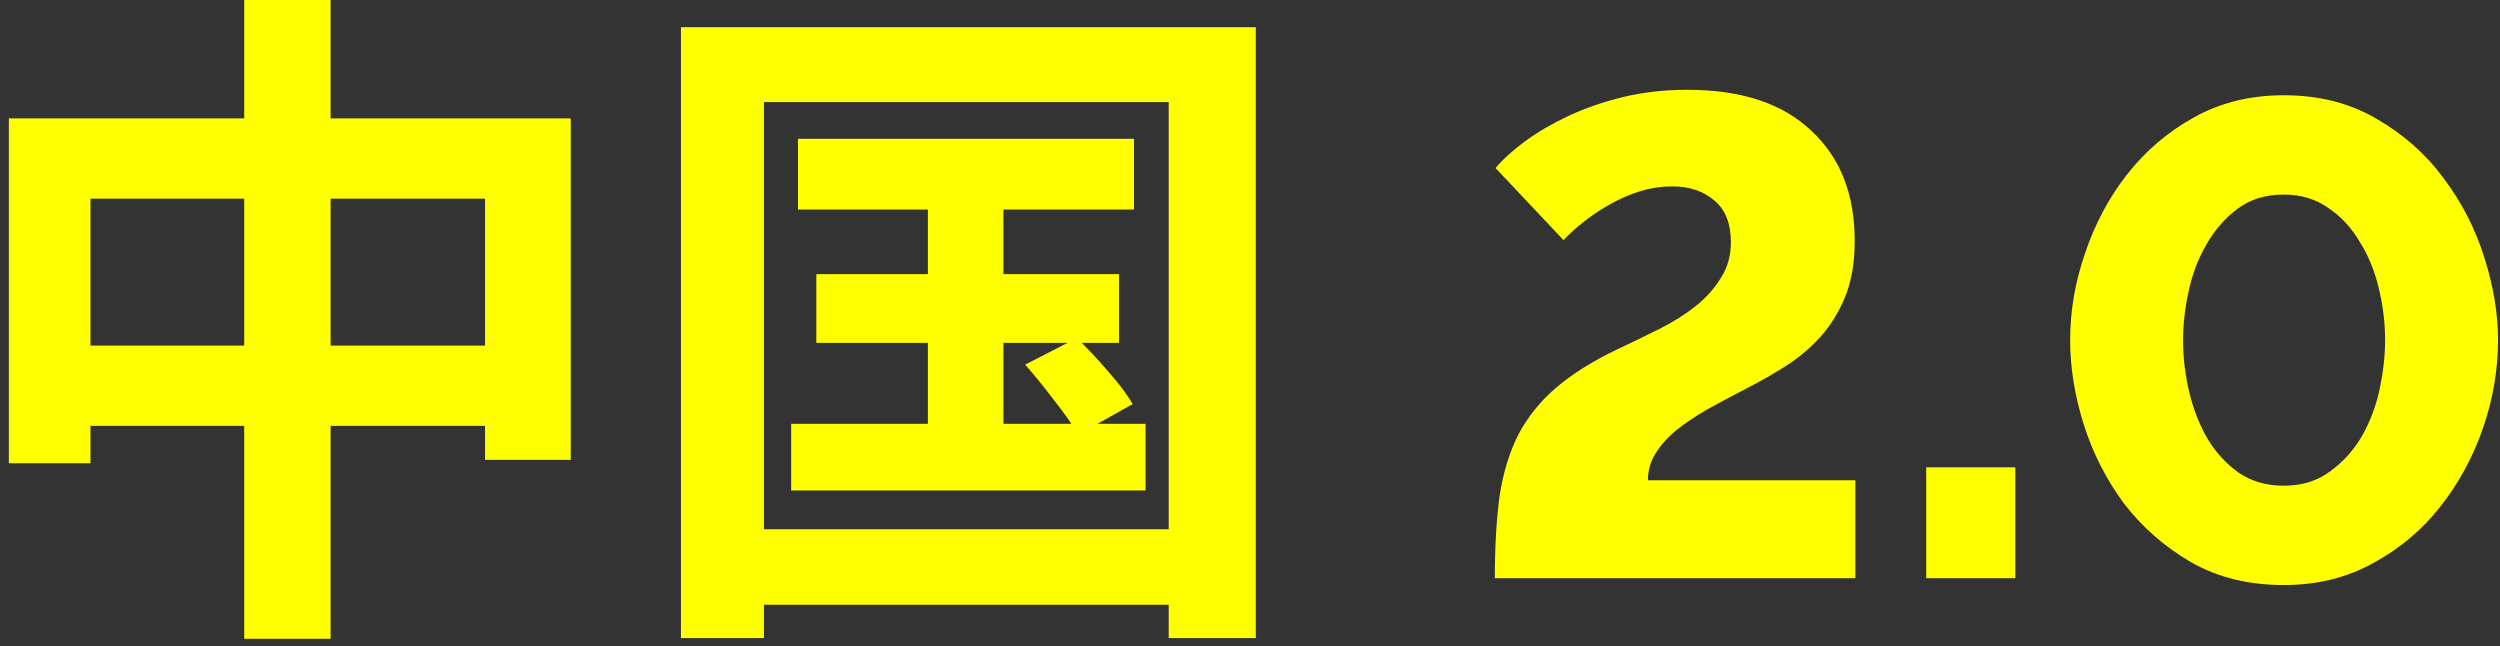 <svg width="147" height="38" viewBox="0 0 147 38" fill="none" xmlns="http://www.w3.org/2000/svg">
<rect x="0" y="0" width="147" height="38" fill="#333333" stroke="none"/>
<path d="M0.52 6.96H33.56V27.04H28.52V11.68H5.32V27.24H0.52V6.96ZM3 20.32H31.32V25.04H3V20.32ZM14.36 -9.53674e-07H19.44V37.56H14.36V-9.53674e-07ZM46.92 8.16H66.68V12.32H46.92V8.16ZM48 16.12H65.8V20.16H48V16.12ZM46.52 24.92H67.36V28.84H46.52V24.92ZM54.56 9.48H59V27H54.56V9.48ZM60.28 21.44L63.32 19.88C63.907 20.44 64.52 21.093 65.16 21.84C65.8 22.56 66.28 23.2 66.6 23.76L63.4 25.56C63.08 25 62.613 24.333 62 23.56C61.413 22.787 60.84 22.08 60.28 21.44ZM40.04 1.6H73.84V37.52H68.72V6H44.92V37.52H40.04V1.6ZM42.72 31.12H71.08V35.56H42.72V31.12ZM87.896 34C87.896 32.16 87.989 30.547 88.176 29.16C88.389 27.773 88.763 26.56 89.296 25.52C89.856 24.48 90.589 23.573 91.496 22.8C92.429 22 93.616 21.253 95.056 20.56C95.909 20.16 96.736 19.76 97.536 19.36C98.336 18.96 99.043 18.52 99.656 18.04C100.296 17.533 100.803 16.973 101.176 16.36C101.576 15.747 101.776 15.04 101.776 14.24C101.776 13.147 101.456 12.333 100.816 11.8C100.176 11.24 99.349 10.96 98.336 10.96C97.696 10.96 97.069 11.053 96.456 11.24C95.843 11.427 95.256 11.68 94.696 12C94.163 12.293 93.656 12.627 93.176 13C92.696 13.373 92.283 13.747 91.936 14.12L87.936 9.88C88.363 9.373 88.936 8.853 89.656 8.32C90.376 7.787 91.216 7.293 92.176 6.84C93.136 6.387 94.203 6.013 95.376 5.72C96.576 5.427 97.856 5.28 99.216 5.28C102.389 5.28 104.816 6.08 106.496 7.68C108.203 9.253 109.056 11.413 109.056 14.16C109.056 15.333 108.896 16.36 108.576 17.24C108.256 18.093 107.816 18.867 107.256 19.56C106.696 20.227 106.029 20.827 105.256 21.36C104.483 21.867 103.629 22.36 102.696 22.84C101.869 23.267 101.096 23.68 100.376 24.08C99.683 24.48 99.069 24.893 98.536 25.32C98.029 25.747 97.629 26.2 97.336 26.68C97.043 27.16 96.896 27.68 96.896 28.24H109.096V34H87.896ZM113.262 34V27.48H118.502V34H113.262ZM134.284 34.4C132.204 34.4 130.377 33.947 128.804 33.04C127.257 32.133 125.951 30.987 124.884 29.6C123.844 28.187 123.057 26.64 122.524 24.96C121.991 23.253 121.724 21.6 121.724 20C121.724 18.293 122.017 16.587 122.604 14.88C123.191 13.147 124.017 11.6 125.084 10.24C126.177 8.853 127.497 7.733 129.044 6.88C130.591 6.027 132.337 5.6 134.284 5.6C136.364 5.6 138.191 6.067 139.764 7C141.337 7.907 142.644 9.067 143.684 10.48C144.751 11.893 145.551 13.453 146.084 15.16C146.617 16.84 146.884 18.453 146.884 20C146.884 21.733 146.591 23.453 146.004 25.16C145.417 26.867 144.577 28.413 143.484 29.8C142.417 31.16 141.097 32.267 139.524 33.12C137.977 33.973 136.231 34.4 134.284 34.4ZM128.364 20C128.364 21.013 128.484 22.027 128.724 23.04C128.964 24.053 129.324 24.973 129.804 25.8C130.284 26.6 130.897 27.267 131.644 27.8C132.391 28.307 133.271 28.56 134.284 28.56C135.351 28.56 136.257 28.28 137.004 27.72C137.777 27.16 138.404 26.467 138.884 25.64C139.364 24.787 139.711 23.867 139.924 22.88C140.137 21.867 140.244 20.907 140.244 20C140.244 19.013 140.124 18.013 139.884 17C139.644 15.96 139.271 15.04 138.764 14.24C138.284 13.413 137.671 12.747 136.924 12.24C136.177 11.707 135.297 11.44 134.284 11.44C133.217 11.44 132.311 11.72 131.564 12.28C130.817 12.84 130.204 13.547 129.724 14.4C129.244 15.227 128.897 16.147 128.684 17.16C128.471 18.147 128.364 19.093 128.364 20Z" fill="#FFFF00"/>
</svg>
